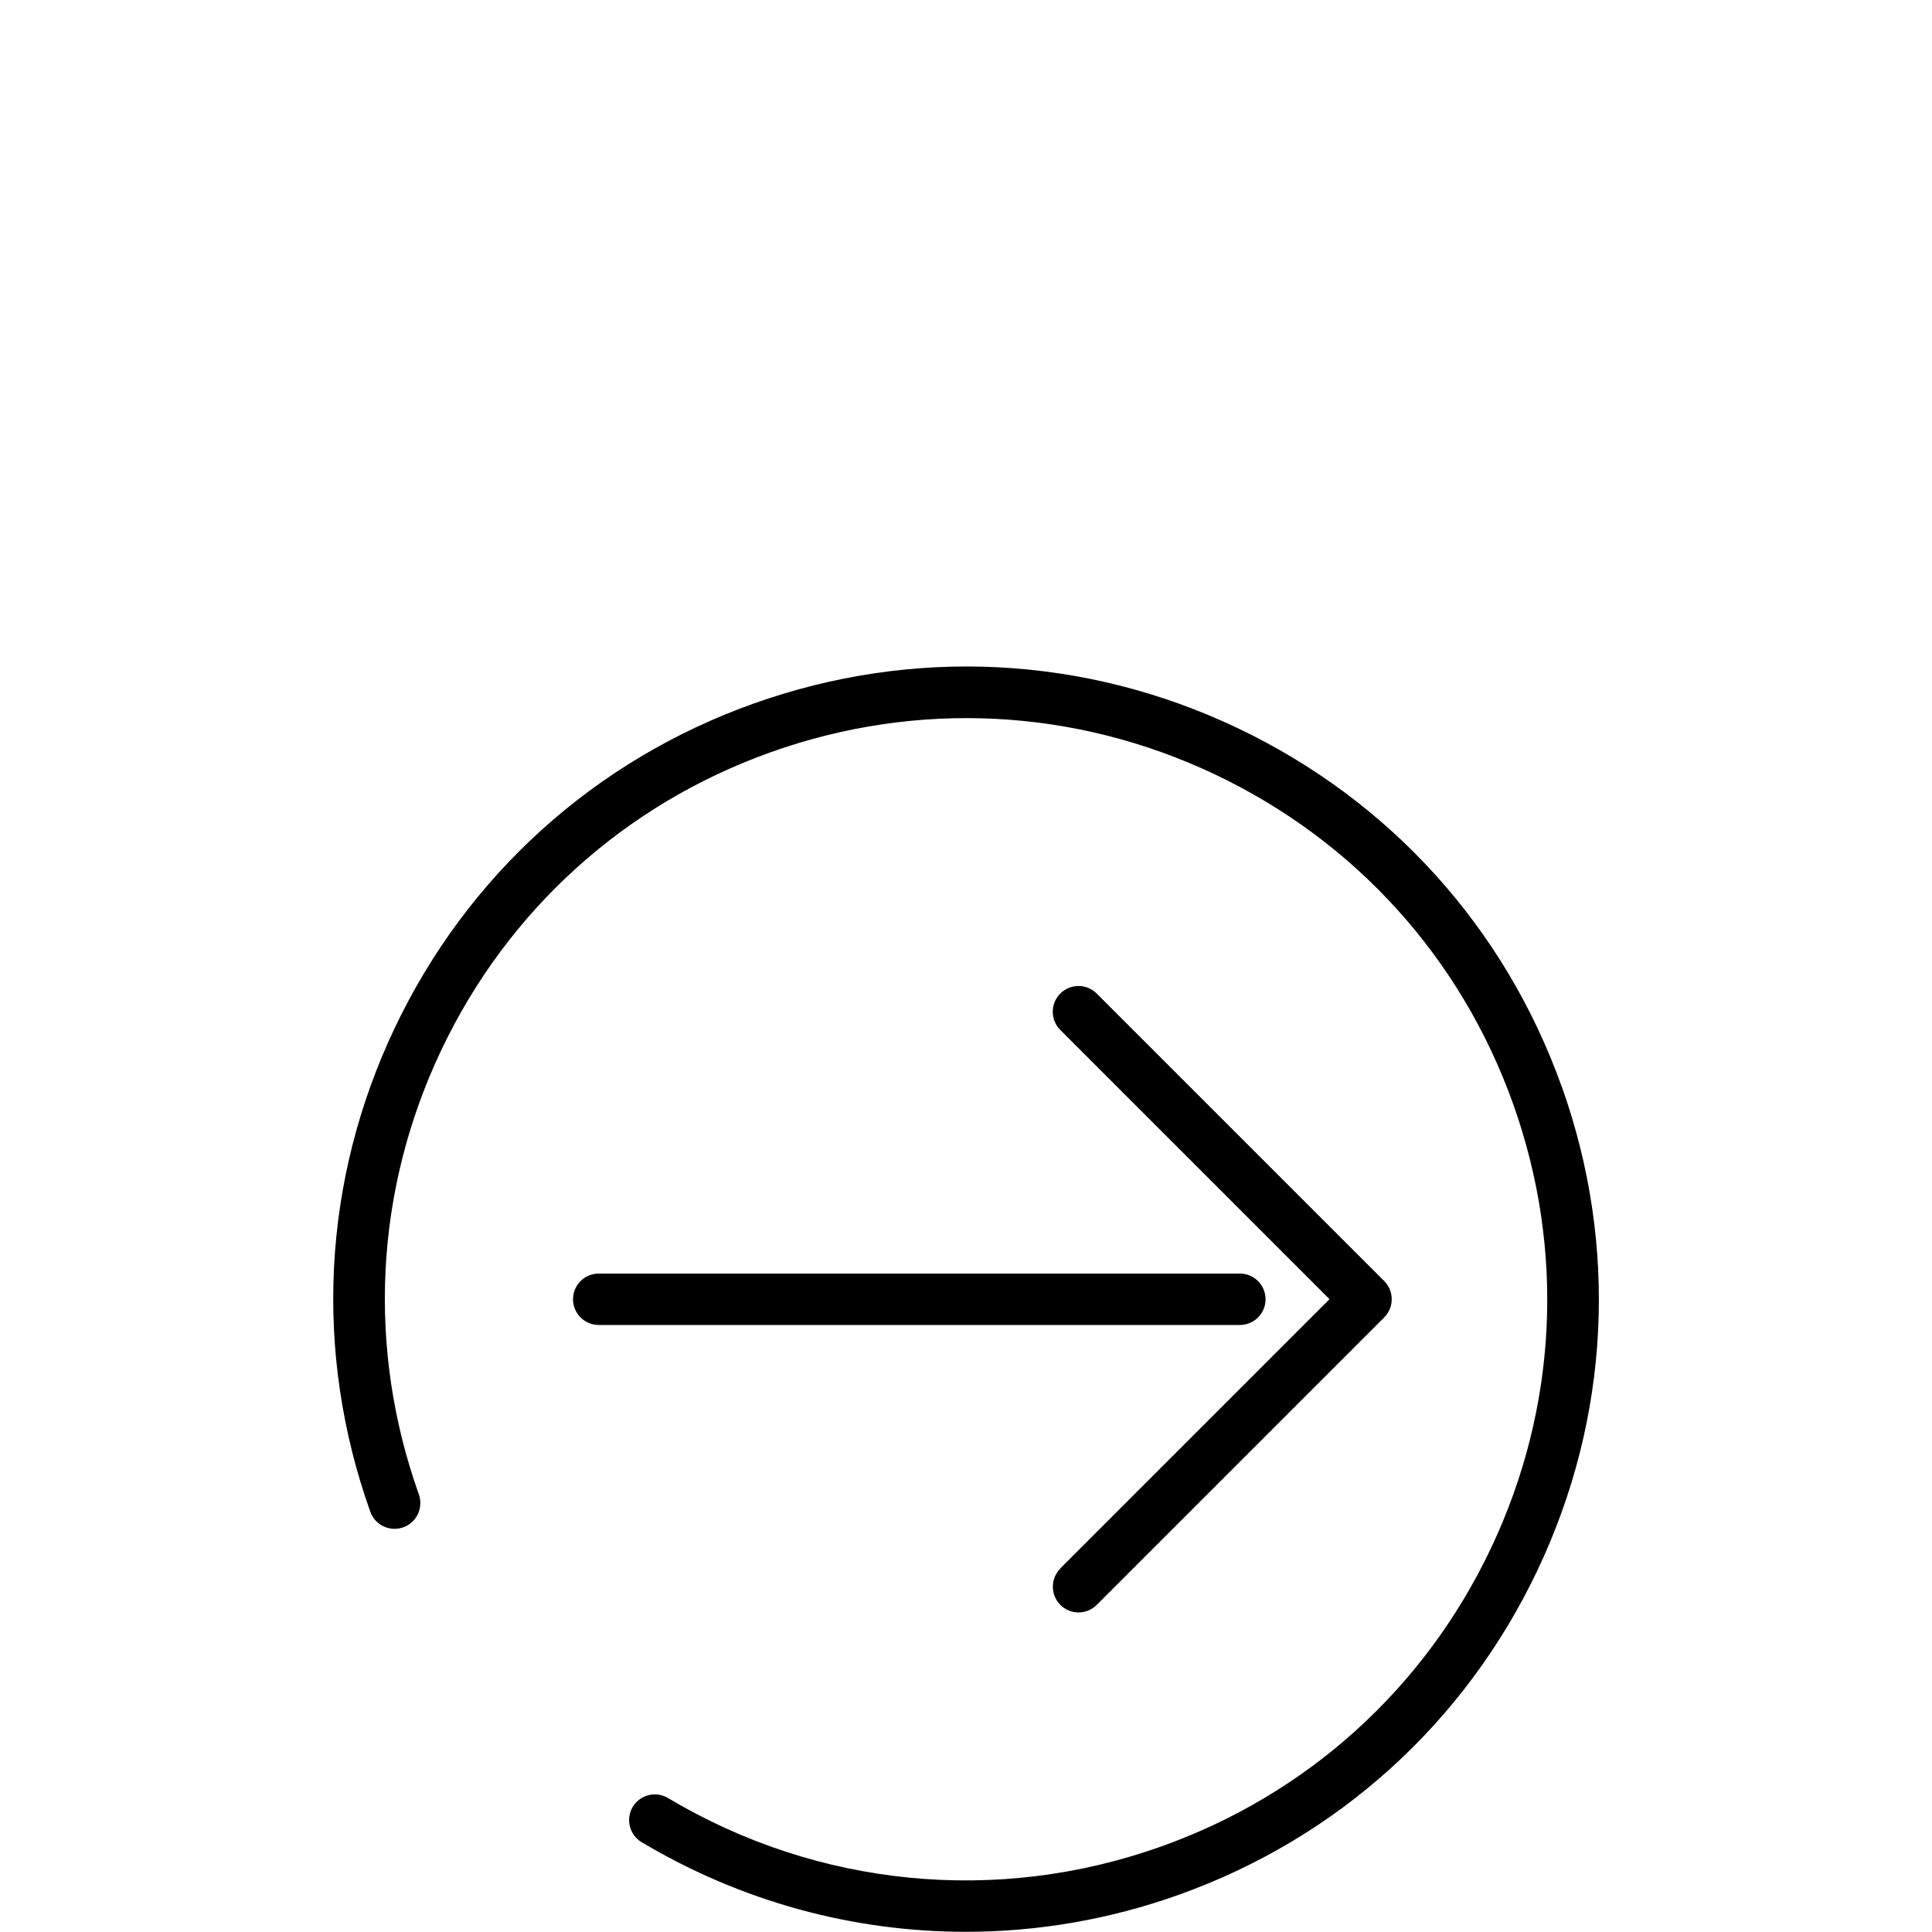 <svg width="20" height="20" xmlns="http://www.w3.org/2000/svg">
 <g>
  <title>background</title>
  <rect x="-1" y="-1" width="22" height="22" id="canvas_background" fill="none"/>
 </g>

 <g>
  <title>Layer 1</title>
  <g id="svg_1">
   <path d="m16.168,11.252c-0.587,-1.647 -1.781,-2.967 -3.361,-3.717c-1.58,-0.75 -3.357,-0.839 -5.005,-0.252c-1.647,0.587 -2.967,1.781 -3.717,3.361c-0.75,1.58 -0.839,3.357 -0.252,5.005c0.049,0.139 0.202,0.211 0.341,0.162c0.139,-0.049 0.211,-0.202 0.162,-0.341c-0.539,-1.513 -0.457,-3.146 0.231,-4.597s1.901,-2.548 3.414,-3.087c1.513,-0.539 3.146,-0.457 4.597,0.231c1.452,0.689 2.548,1.901 3.087,3.414c0.539,1.513 0.457,3.146 -0.231,4.597s-1.901,2.548 -3.414,3.087c-1.696,0.605 -3.557,0.422 -5.105,-0.502c-0.126,-0.075 -0.29,-0.034 -0.365,0.092c-0.075,0.126 -0.034,0.29 0.092,0.365c1.031,0.615 2.188,0.928 3.355,0.928c0.741,0 1.485,-0.126 2.202,-0.382c1.647,-0.587 2.967,-1.781 3.717,-3.361c0.75,-1.58 0.839,-3.358 0.252,-5.005z" id="svg_2" stroke-width="0"/>
   <path d="m13.101,13.45c0,-0.147 -0.119,-0.266 -0.266,-0.266l-6.637,0c-0.147,0 -0.266,0.119 -0.266,0.266s0.119,0.266 0.266,0.266l6.637,0c0.147,0 0.266,-0.119 0.266,-0.266z" id="svg_3" stroke-width="4"/>
   <path d="m10.977,16.237c-0.104,0.104 -0.104,0.273 0,0.377c0.052,0.052 0.12,0.078 0.188,0.078s0.136,-0.026 0.188,-0.078l2.976,-2.976c0.104,-0.104 0.104,-0.273 0,-0.377l-2.976,-2.976c-0.104,-0.104 -0.273,-0.104 -0.377,0c-0.104,0.104 -0.104,0.273 0,0.377l2.787,2.787l-2.787,2.787z" id="svg_4" stroke-width="4"/>
  </g>
  <g id="svg_5"/>
  <g id="svg_6"/>
  <g id="svg_7"/>
  <g id="svg_8"/>
  <g id="svg_9"/>
  <g id="svg_10"/>
  <g id="svg_11"/>
  <g id="svg_12"/>
  <g id="svg_13"/>
  <g id="svg_14"/>
  <g id="svg_15"/>
  <g id="svg_16"/>
  <g id="svg_17"/>
  <g id="svg_18"/>
  <g id="svg_19"/>
 </g>
</svg>
